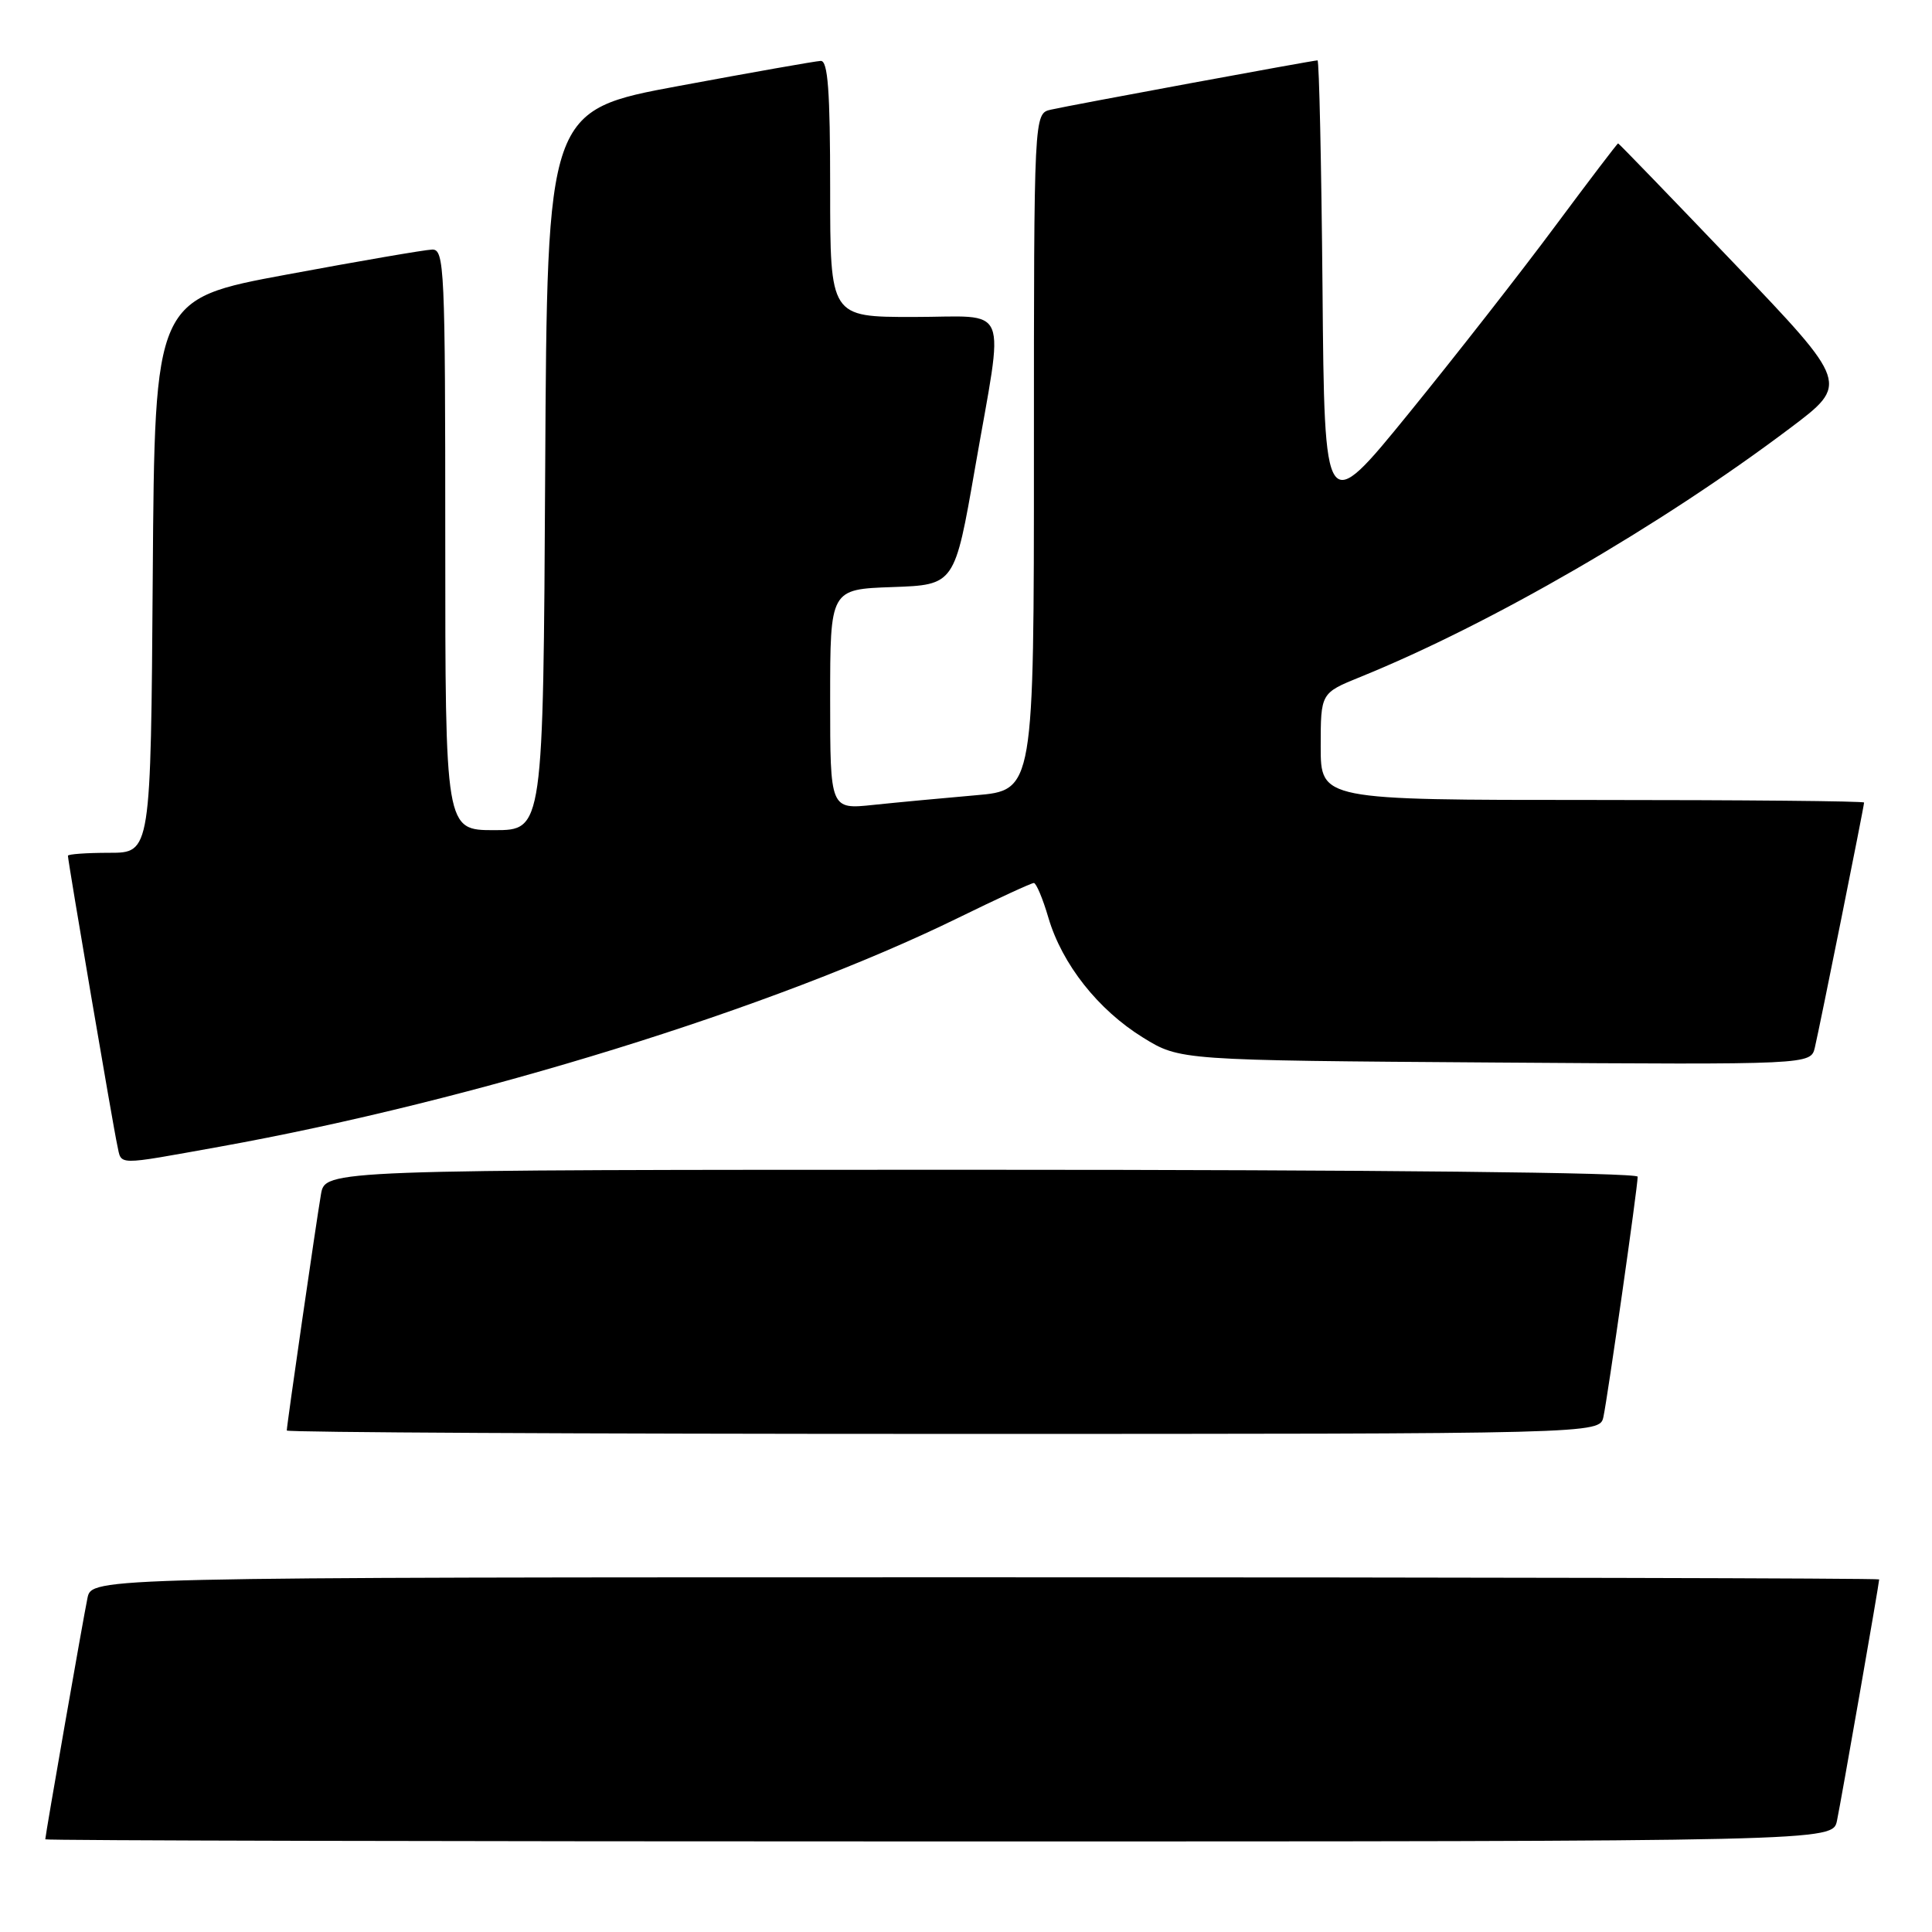<?xml version="1.0" encoding="UTF-8" standalone="no"?>
<!DOCTYPE svg PUBLIC "-//W3C//DTD SVG 1.1//EN" "http://www.w3.org/Graphics/SVG/1.1/DTD/svg11.dtd" >
<svg xmlns="http://www.w3.org/2000/svg" xmlns:xlink="http://www.w3.org/1999/xlink" version="1.1" viewBox="0 0 256 256">
 <g >
 <path fill="currentColor"
d=" M 243.41 241.25 C 243.98 238.51 249.00 209.80 249.00 209.28 C 249.00 209.12 195.71 209.00 130.58 209.00 C 12.16 209.00 12.16 209.00 11.59 211.75 C 11.02 214.49 6.00 243.20 6.00 243.72 C 6.00 243.88 59.29 244.00 124.42 244.00 C 242.84 244.00 242.84 244.00 243.41 241.25 Z  M 212.46 187.75 C 213.02 185.16 217.00 157.31 217.00 155.92 C 217.00 155.37 182.30 155.00 130.05 155.00 C 43.09 155.00 43.09 155.00 42.53 158.25 C 41.91 161.84 38.00 188.85 38.00 189.55 C 38.00 189.80 77.14 190.00 124.98 190.00 C 211.96 190.00 211.96 190.00 212.46 187.75 Z  M 29.08 151.95 C 62.90 145.86 102.54 133.58 126.95 121.63 C 132.15 119.08 136.67 117.00 136.99 117.00 C 137.30 117.00 138.18 119.07 138.92 121.61 C 140.74 127.77 145.50 133.80 151.45 137.48 C 156.34 140.50 156.34 140.50 198.14 140.79 C 239.94 141.08 239.94 141.08 240.48 138.79 C 241.13 136.04 247.00 106.84 247.00 106.34 C 247.00 106.15 230.80 106.00 211.00 106.00 C 175.00 106.00 175.00 106.00 175.00 98.91 C 175.00 91.83 175.00 91.83 180.25 89.70 C 197.51 82.70 220.03 69.66 237.18 56.74 C 245.01 50.85 245.01 50.85 229.80 34.92 C 221.44 26.17 214.51 19.00 214.41 19.00 C 214.30 19.00 210.54 23.95 206.04 30.00 C 201.55 36.05 192.84 47.19 186.69 54.75 C 175.50 68.50 175.50 68.50 175.24 38.25 C 175.09 21.61 174.79 8.00 174.58 8.00 C 173.98 8.00 141.83 13.94 139.25 14.53 C 137.00 15.04 137.00 15.04 137.00 59.88 C 137.00 104.72 137.00 104.72 129.25 105.38 C 124.99 105.75 118.91 106.32 115.75 106.65 C 110.00 107.26 110.00 107.26 110.00 92.67 C 110.00 78.08 110.00 78.08 118.25 77.79 C 126.50 77.50 126.50 77.50 129.20 62.00 C 133.08 39.69 134.02 42.00 121.00 42.00 C 110.00 42.00 110.00 42.00 110.00 25.00 C 110.00 12.03 109.70 8.02 108.75 8.07 C 108.06 8.10 99.62 9.59 90.00 11.38 C 72.50 14.62 72.50 14.62 72.24 62.31 C 71.98 110.00 71.98 110.00 65.49 110.00 C 59.00 110.00 59.00 110.00 59.00 71.50 C 59.00 35.47 58.89 33.00 57.25 33.07 C 56.29 33.10 47.62 34.59 38.00 36.38 C 20.50 39.62 20.50 39.62 20.24 76.31 C 19.98 113.00 19.98 113.00 14.49 113.00 C 11.47 113.00 9.00 113.18 9.00 113.39 C 9.00 114.10 15.02 149.44 15.54 151.75 C 16.14 154.47 15.13 154.45 29.08 151.95 Z "/>
</g>
</svg>